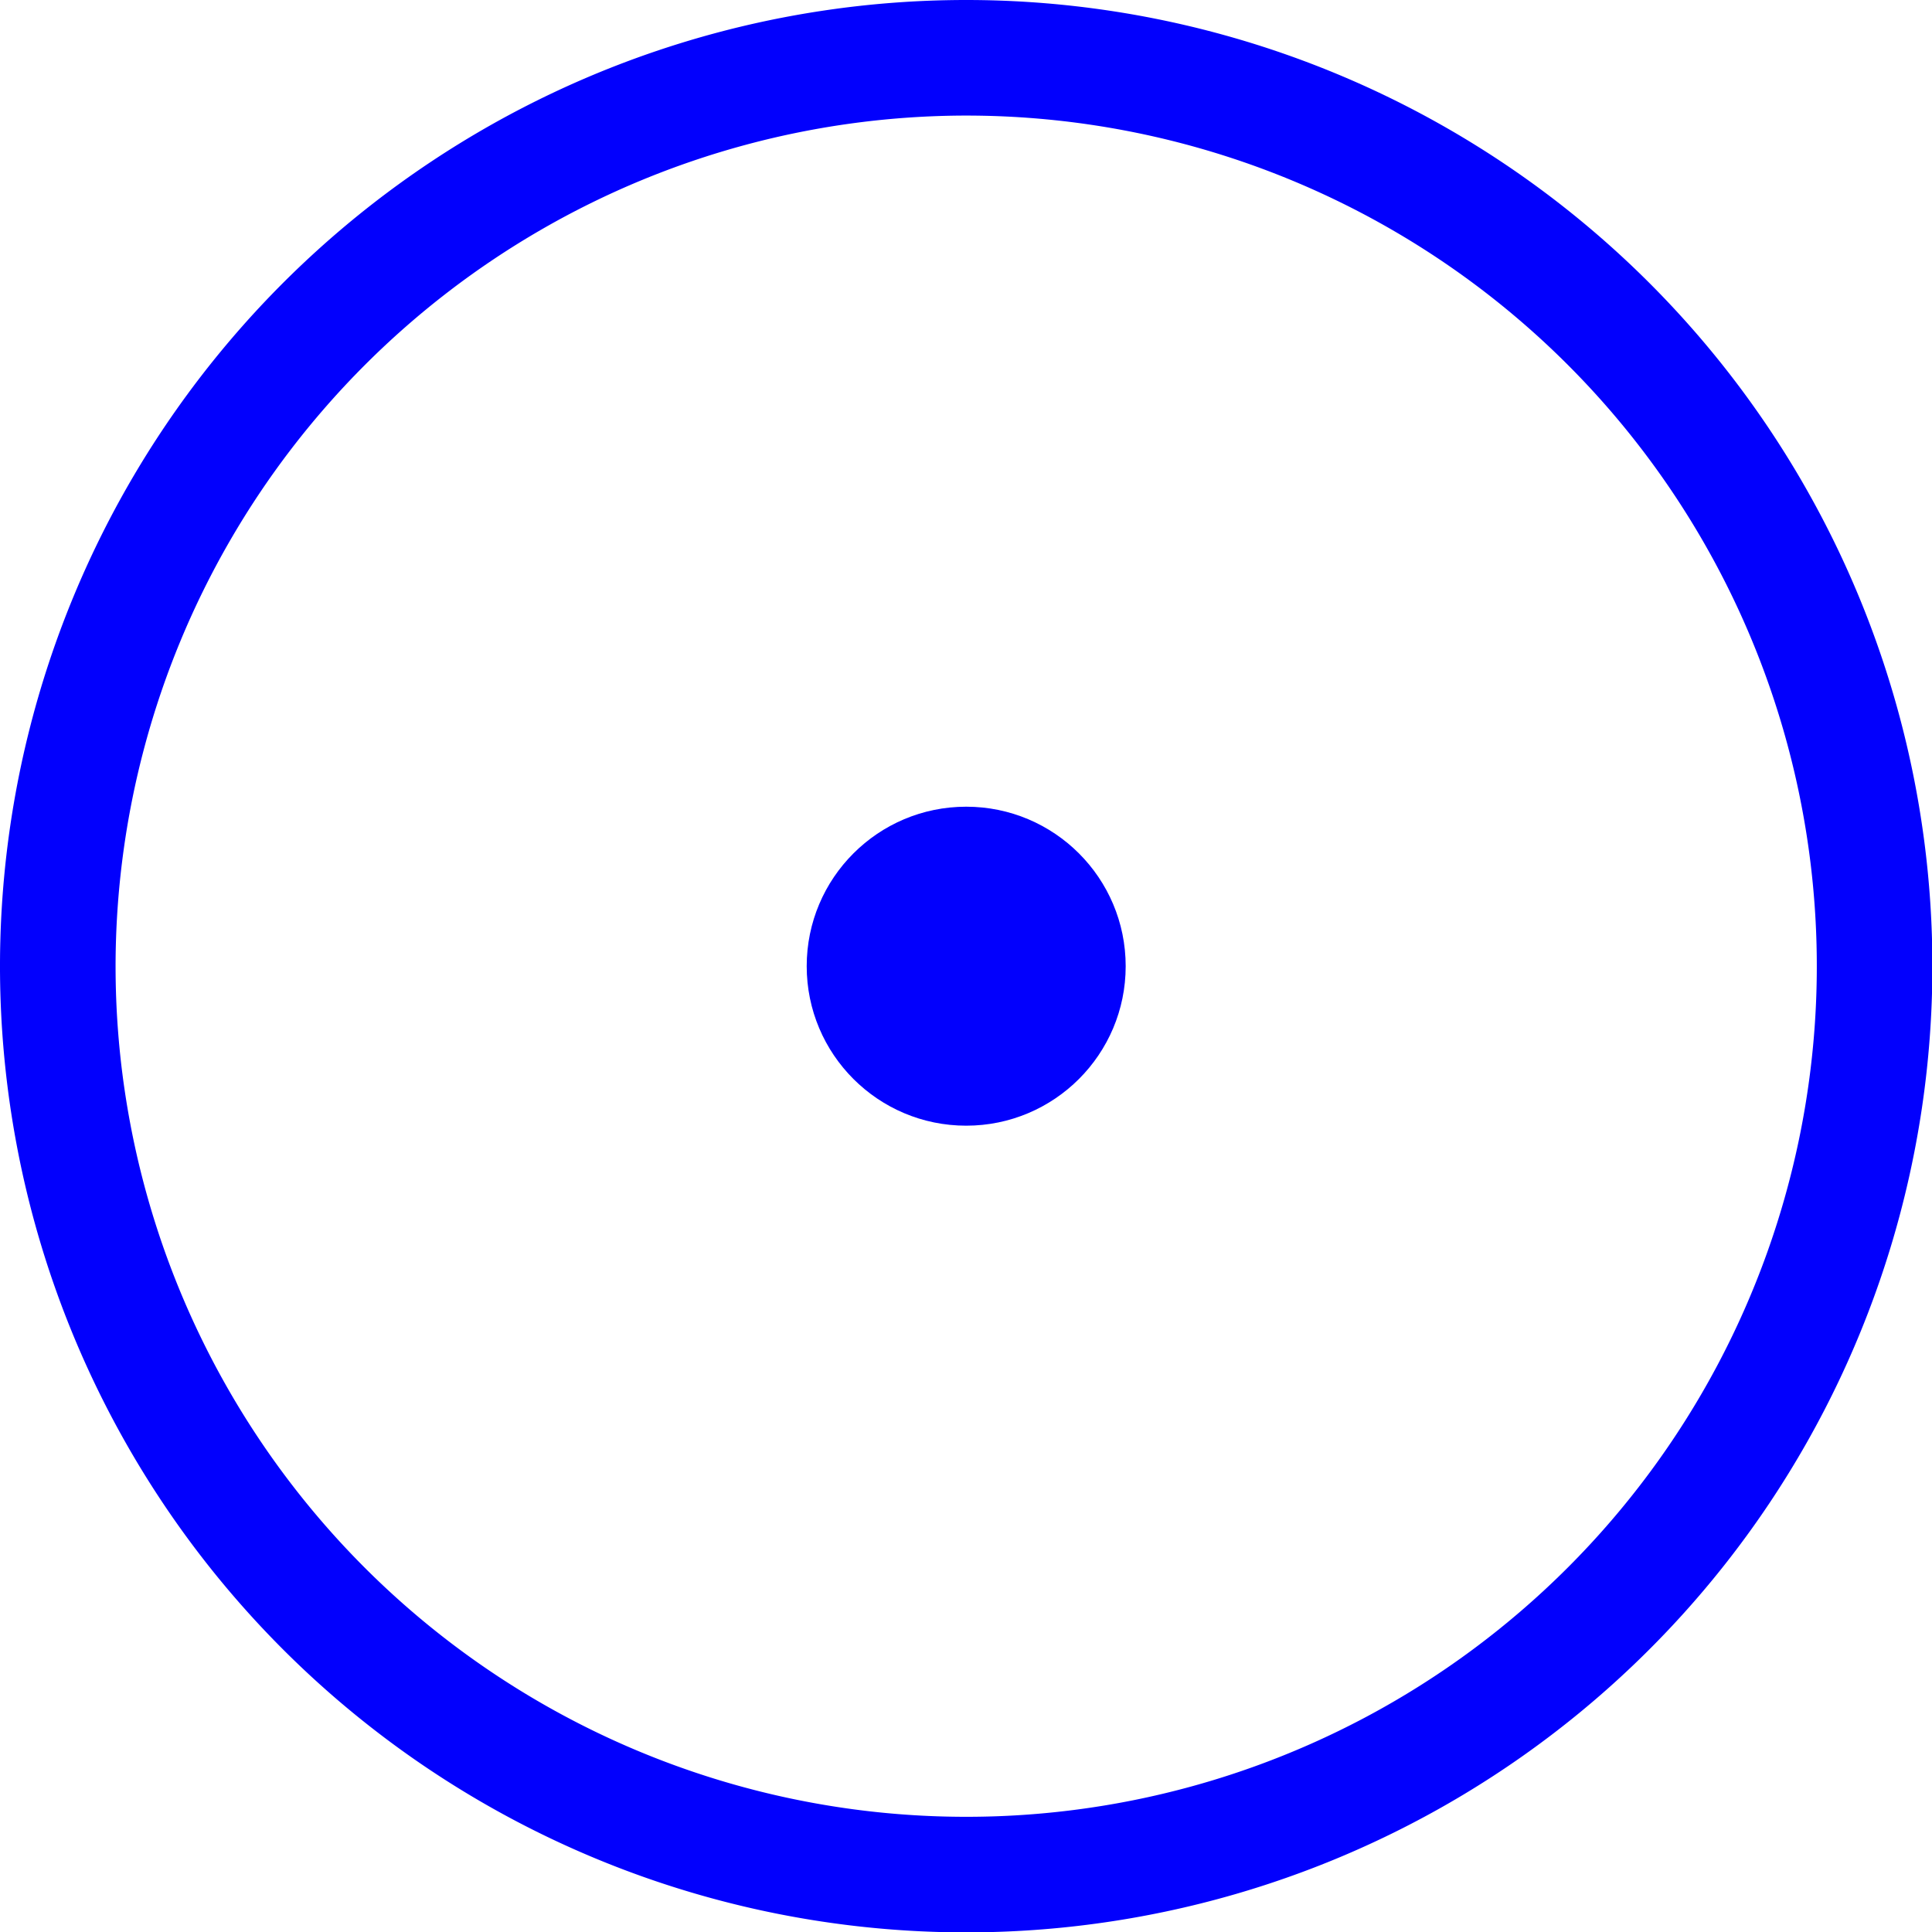 <svg id="Calque_1" data-name="Calque 1" xmlns="http://www.w3.org/2000/svg" viewBox="0 0 50.15 50.15">
  <defs>
    <style>
      .cls-1 {
        fill: #0200fd;
      }
    </style>
  </defs>
  <title>marker-3</title>
  <path class="cls-1" d="M25,2.92A22.08,22.08,0,1,1,2.92,25,22.1,22.1,0,0,1,25,2.92m0-3A25.08,25.08,0,1,0,50.08,25,25.08,25.08,0,0,0,25-.08h0Z" transform="translate(0.08 0.08)"/>
  <circle class="cls-1" cx="25.08" cy="25.08" r="4.14"/>
</svg>
